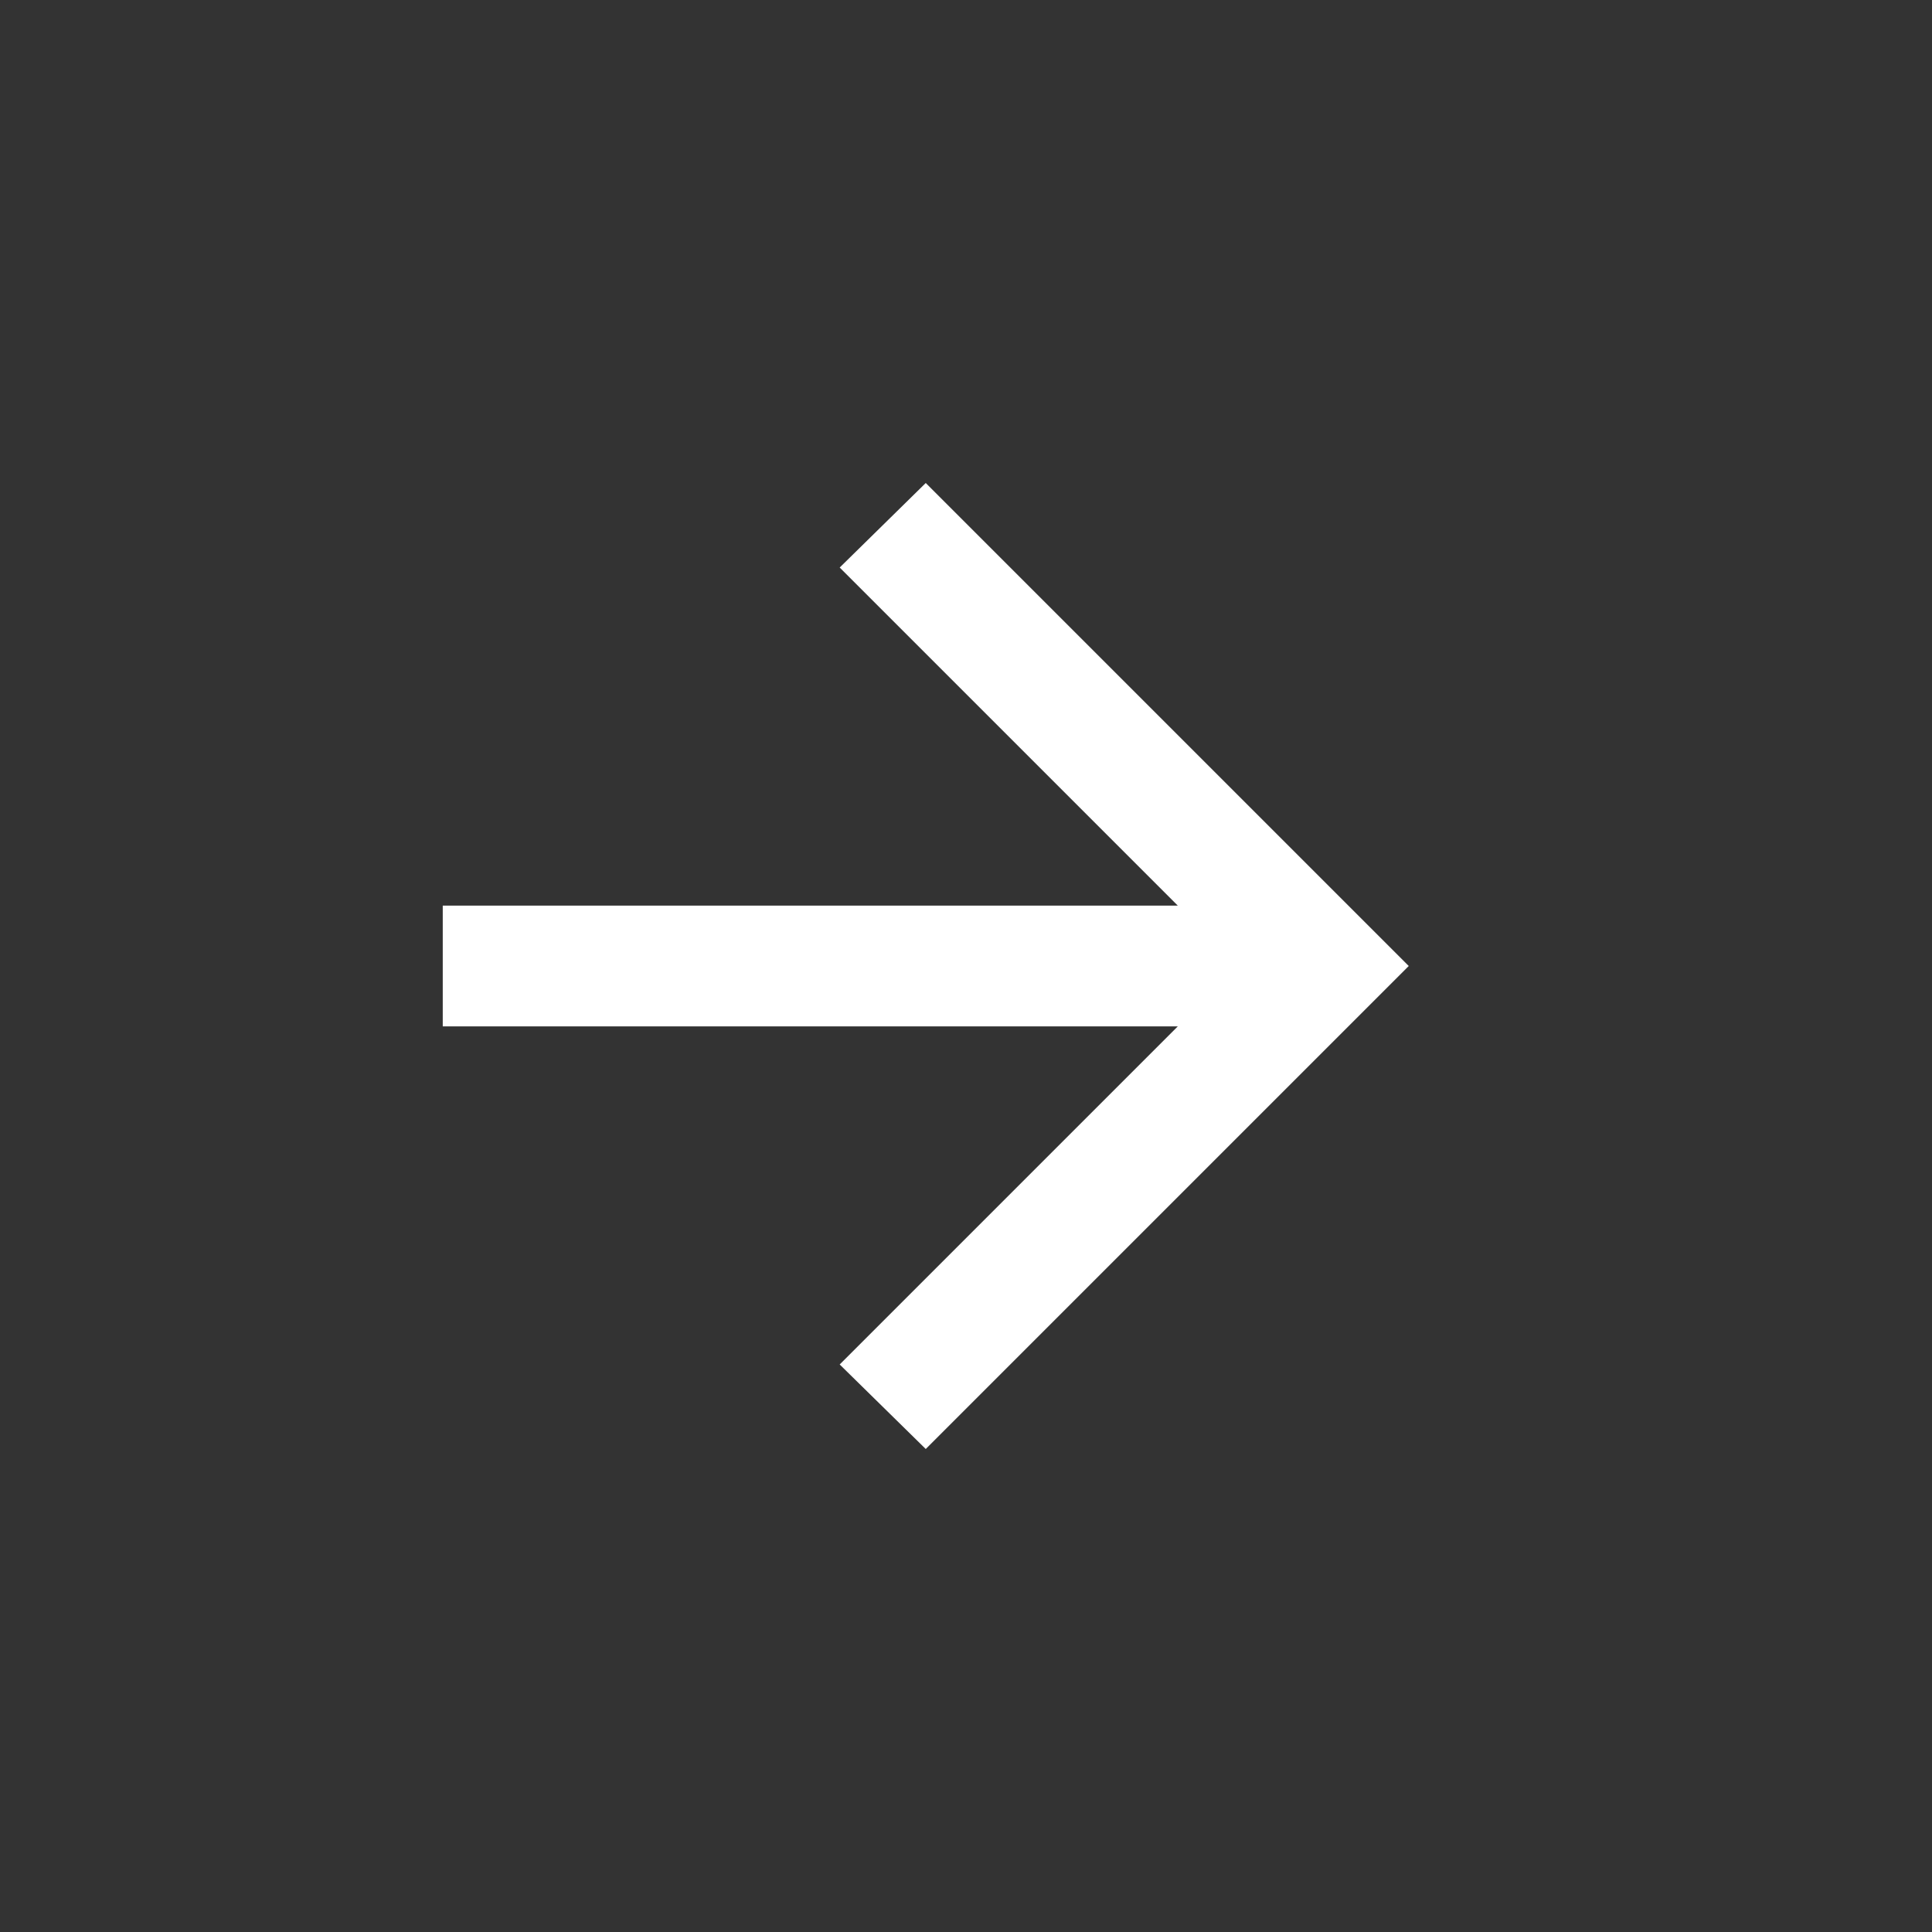 <svg width="24" height="24" viewBox="0 0 24 24" fill="none" xmlns="http://www.w3.org/2000/svg">
<rect x="0" y="0" width="24" height="24" fill="#333333" stroke="none"/>
<path d="M5.5 11.25L14.631 11.25L10.431 7.05L11.5 6L17.5 12L11.5 18L10.431 16.95L14.631 12.75L5.5 12.75L5.5 11.25Z" fill="white"/>
</svg>
